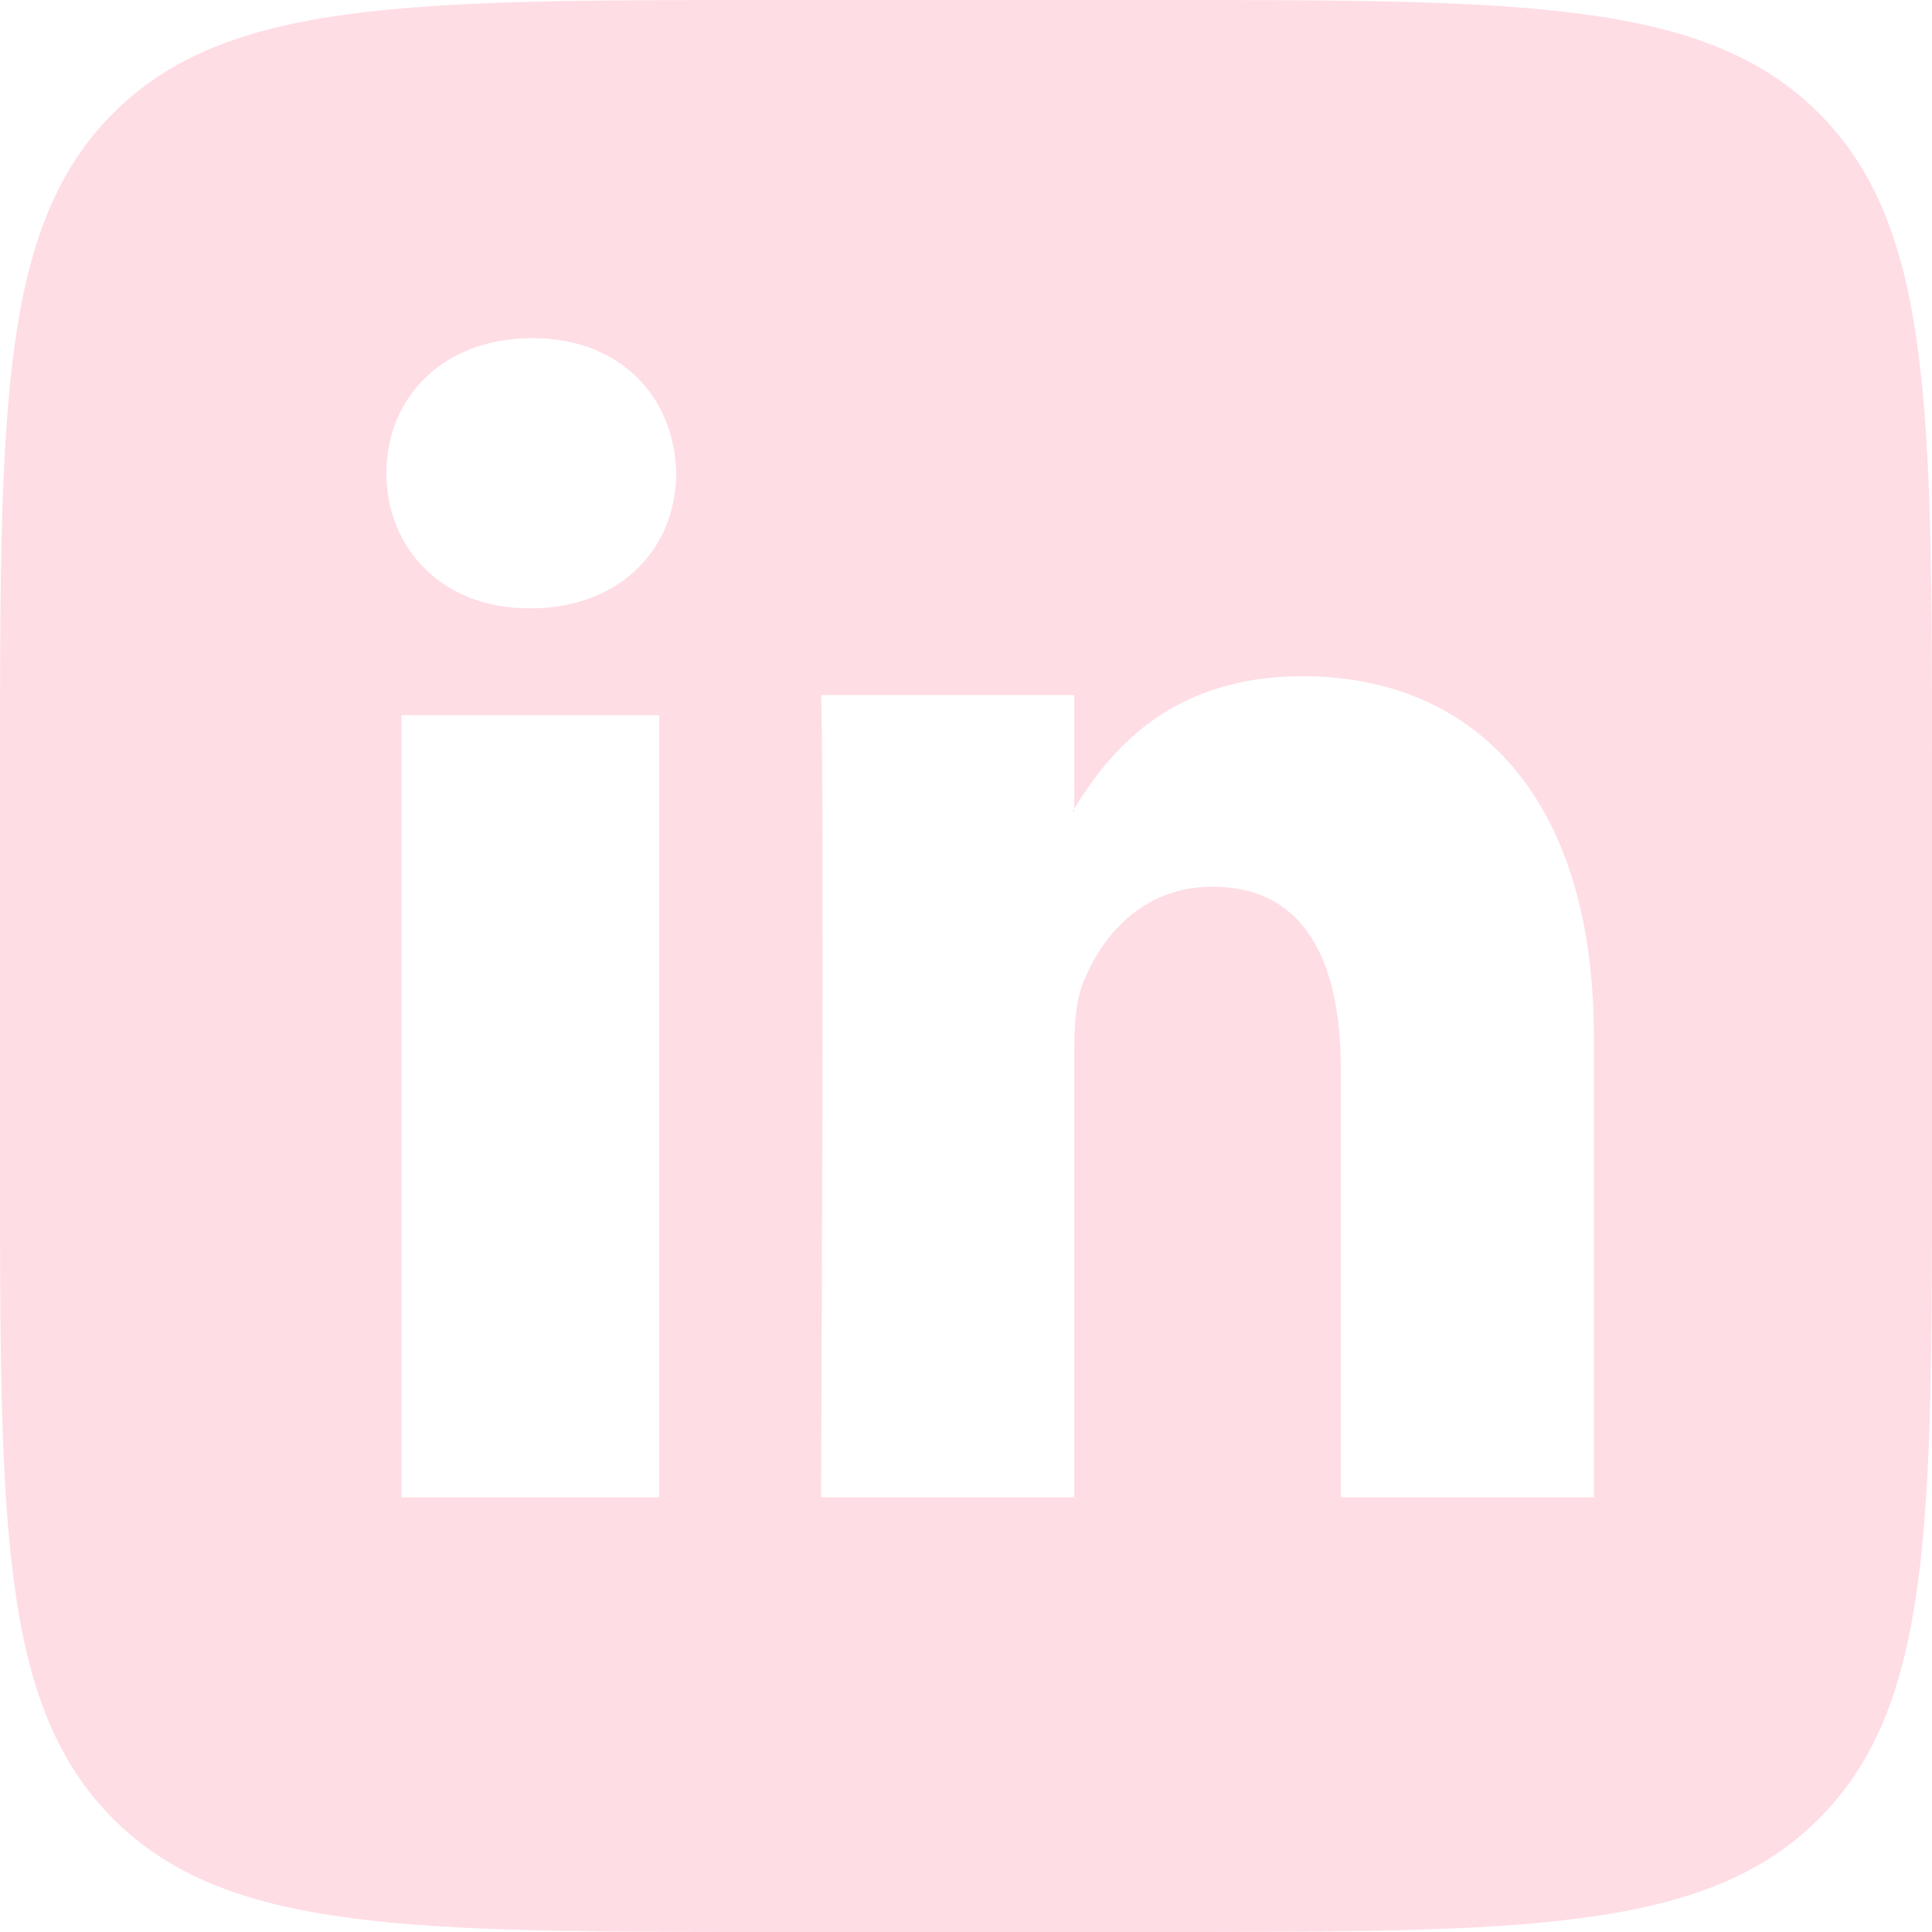 <svg width="40" height="40" fill="none" xmlns="http://www.w3.org/2000/svg">
  <path fill-rule="evenodd" clip-rule="evenodd" d="M0 16C0 8.458 0 4.686 2.343 2.343S8.458 0 16 0h8c7.543 0 11.314 0 13.657 2.343S40 8.458 40 16v8c0 7.543 0 11.314-2.343 13.657S31.543 40 24 40h-8c-7.542 0-11.314 0-13.657-2.343S0 31.543 0 24v-8zm13.65 15V14.806H8.314V31h5.334zm-2.668-18.405c1.86 0 3.018-1.243 3.018-2.797C13.965 8.209 12.842 7 11.018 7 9.193 7 8 8.209 8 9.798c0 1.554 1.157 2.797 2.947 2.797h.035zM22.242 31H17s.069-15.052 0-16.61h5.242v2.351l-.035.058h.035v-.058C22.938 15.61 24.185 14 26.965 14 30.415 14 33 16.374 33 21.476V31h-5.241v-8.886c0-2.233-.759-3.756-2.656-3.756-1.448 0-2.31 1.027-2.689 2.019-.138.355-.172.85-.172 1.347V31z" fill="#FFDDE5"/>
</svg>
